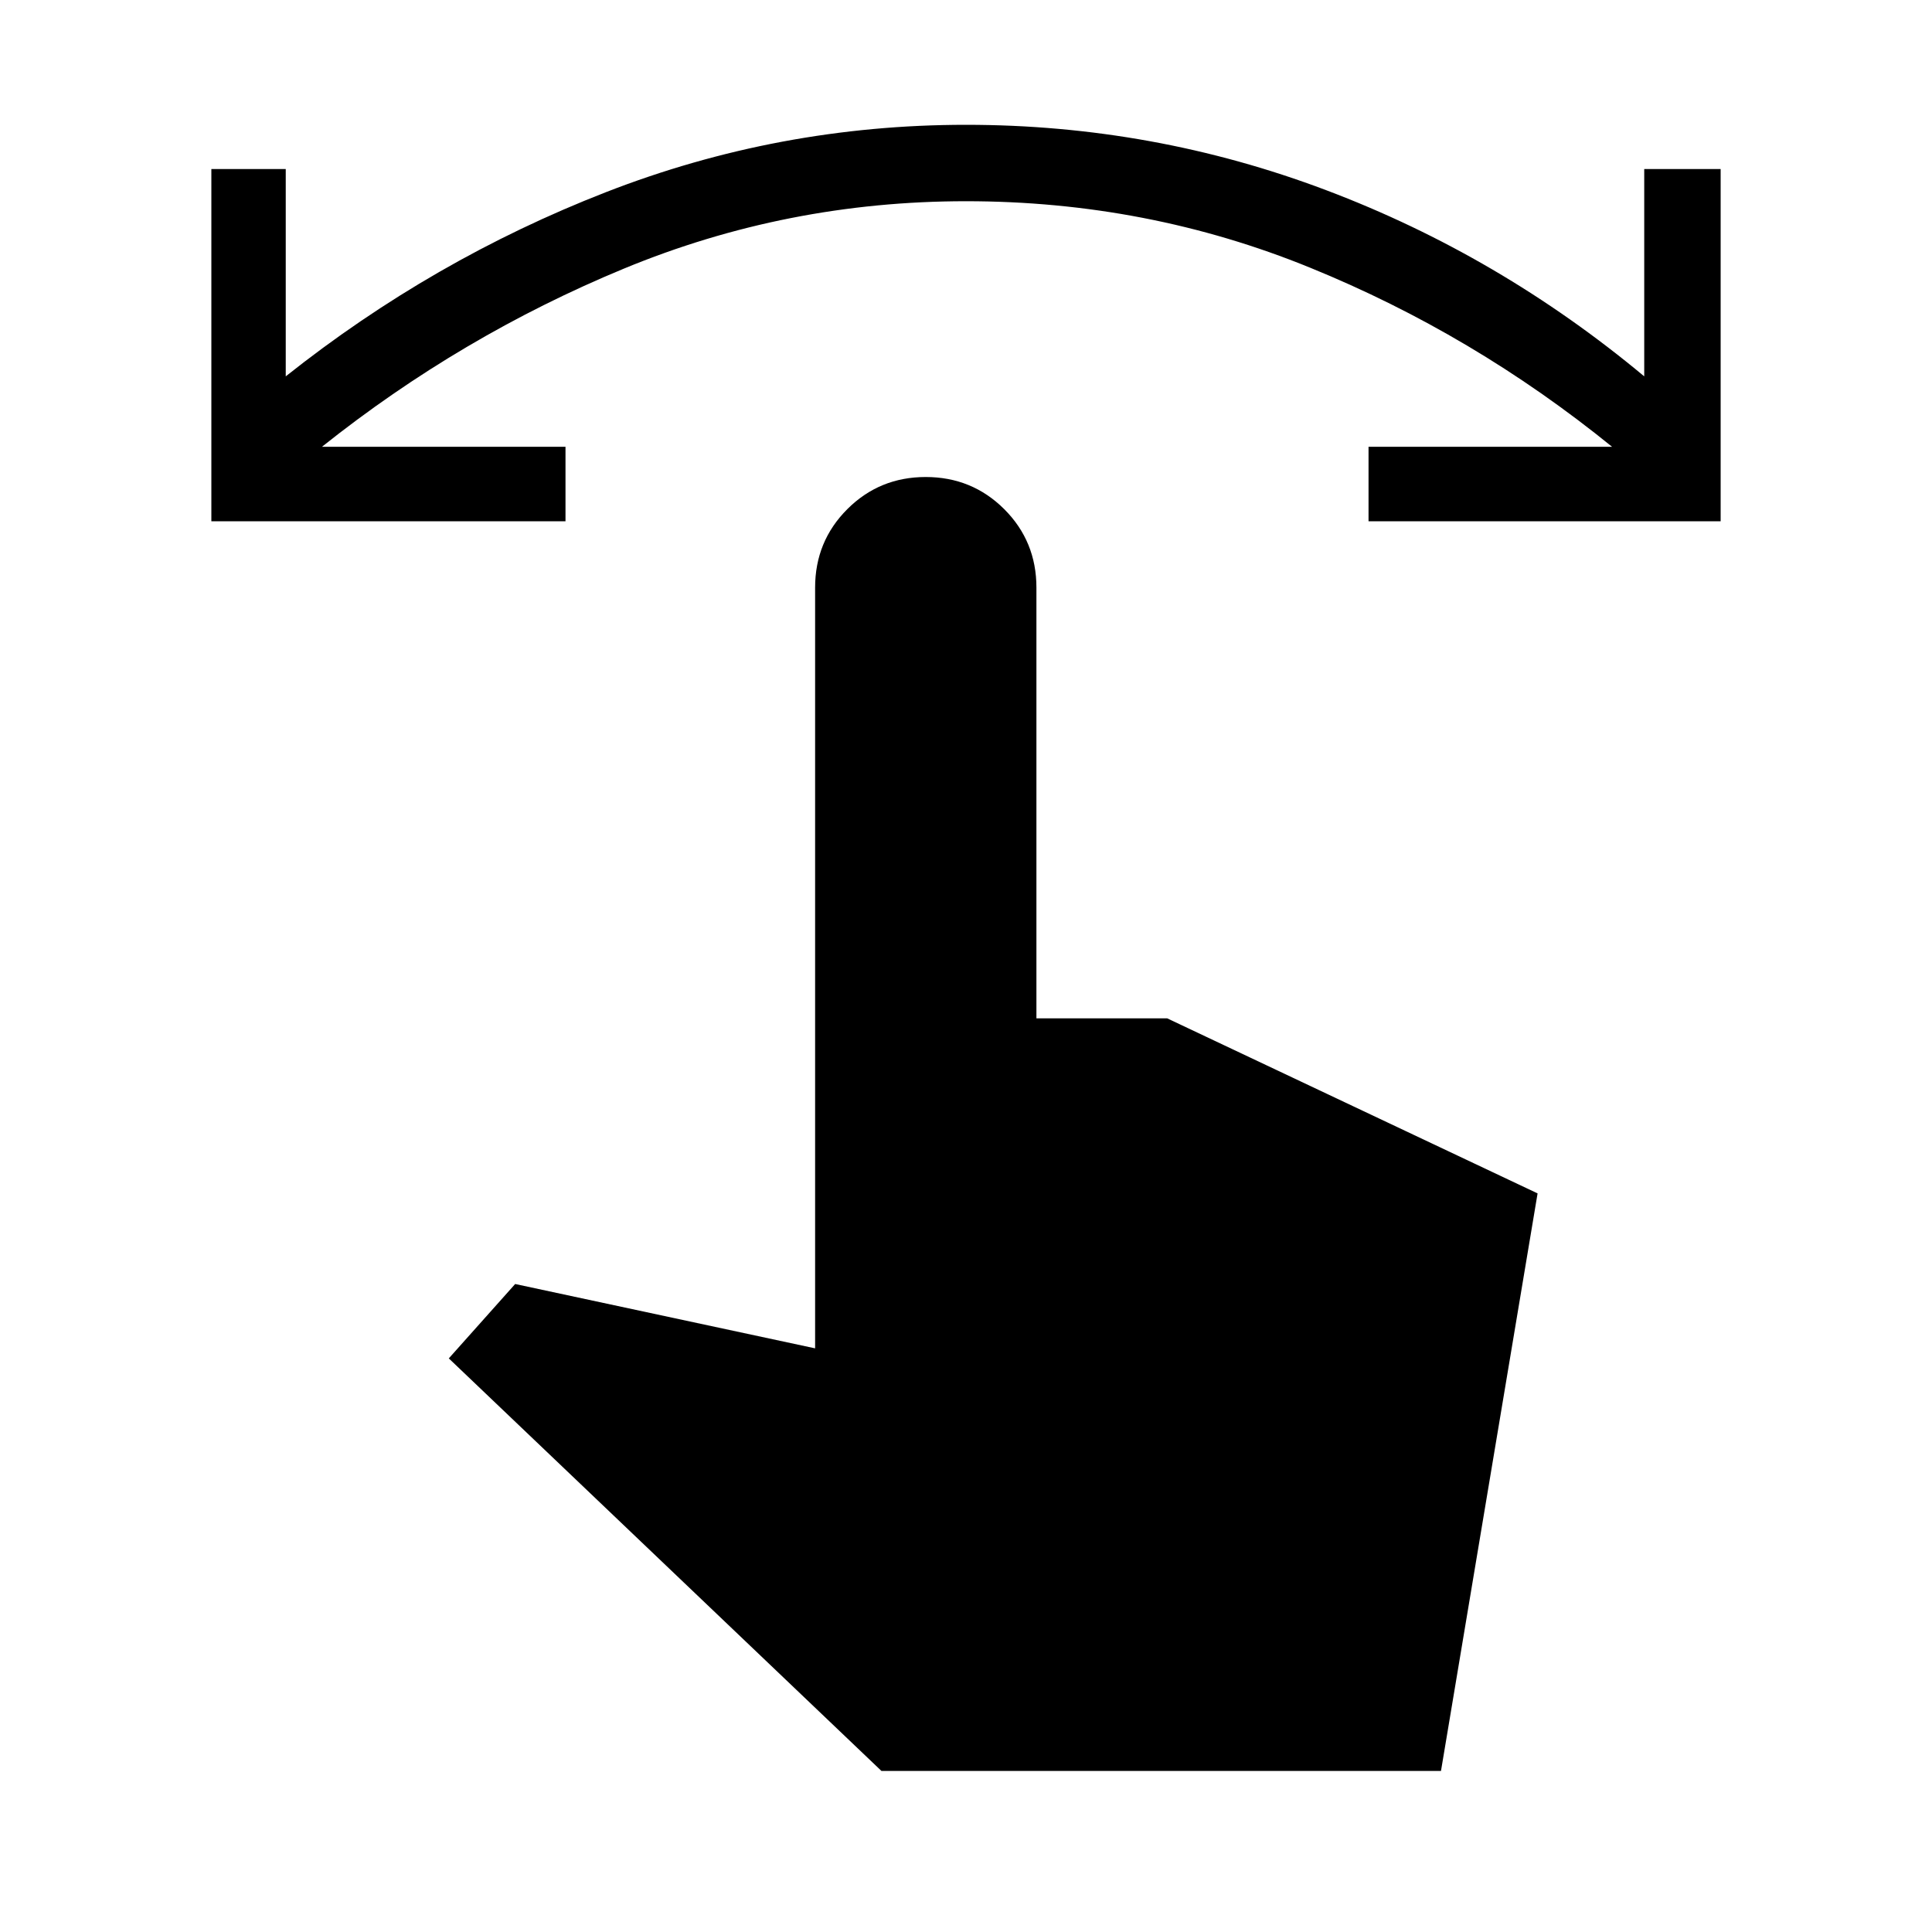 <svg xmlns="http://www.w3.org/2000/svg" height="20" width="20"><path d="M2.188 5.396V1.75H2.958V3.896Q4.479 2.688 6.271 1.99Q8.062 1.292 10 1.292Q11.938 1.292 13.729 1.969Q15.521 2.646 17.021 3.896V1.75H17.812V5.396H14.167V4.625H16.688Q15.25 3.458 13.562 2.771Q11.875 2.083 10 2.083Q8.146 2.083 6.458 2.781Q4.771 3.479 3.333 4.625H5.854V5.396ZM9.125 18.333 4.646 14.062 5.333 13.292 8.438 13.958V6.083Q8.438 5.604 8.771 5.271Q9.104 4.938 9.583 4.938Q10.062 4.938 10.396 5.271Q10.729 5.604 10.729 6.083V10.542H12.083L15.917 12.354L14.917 18.333Z"/></svg>